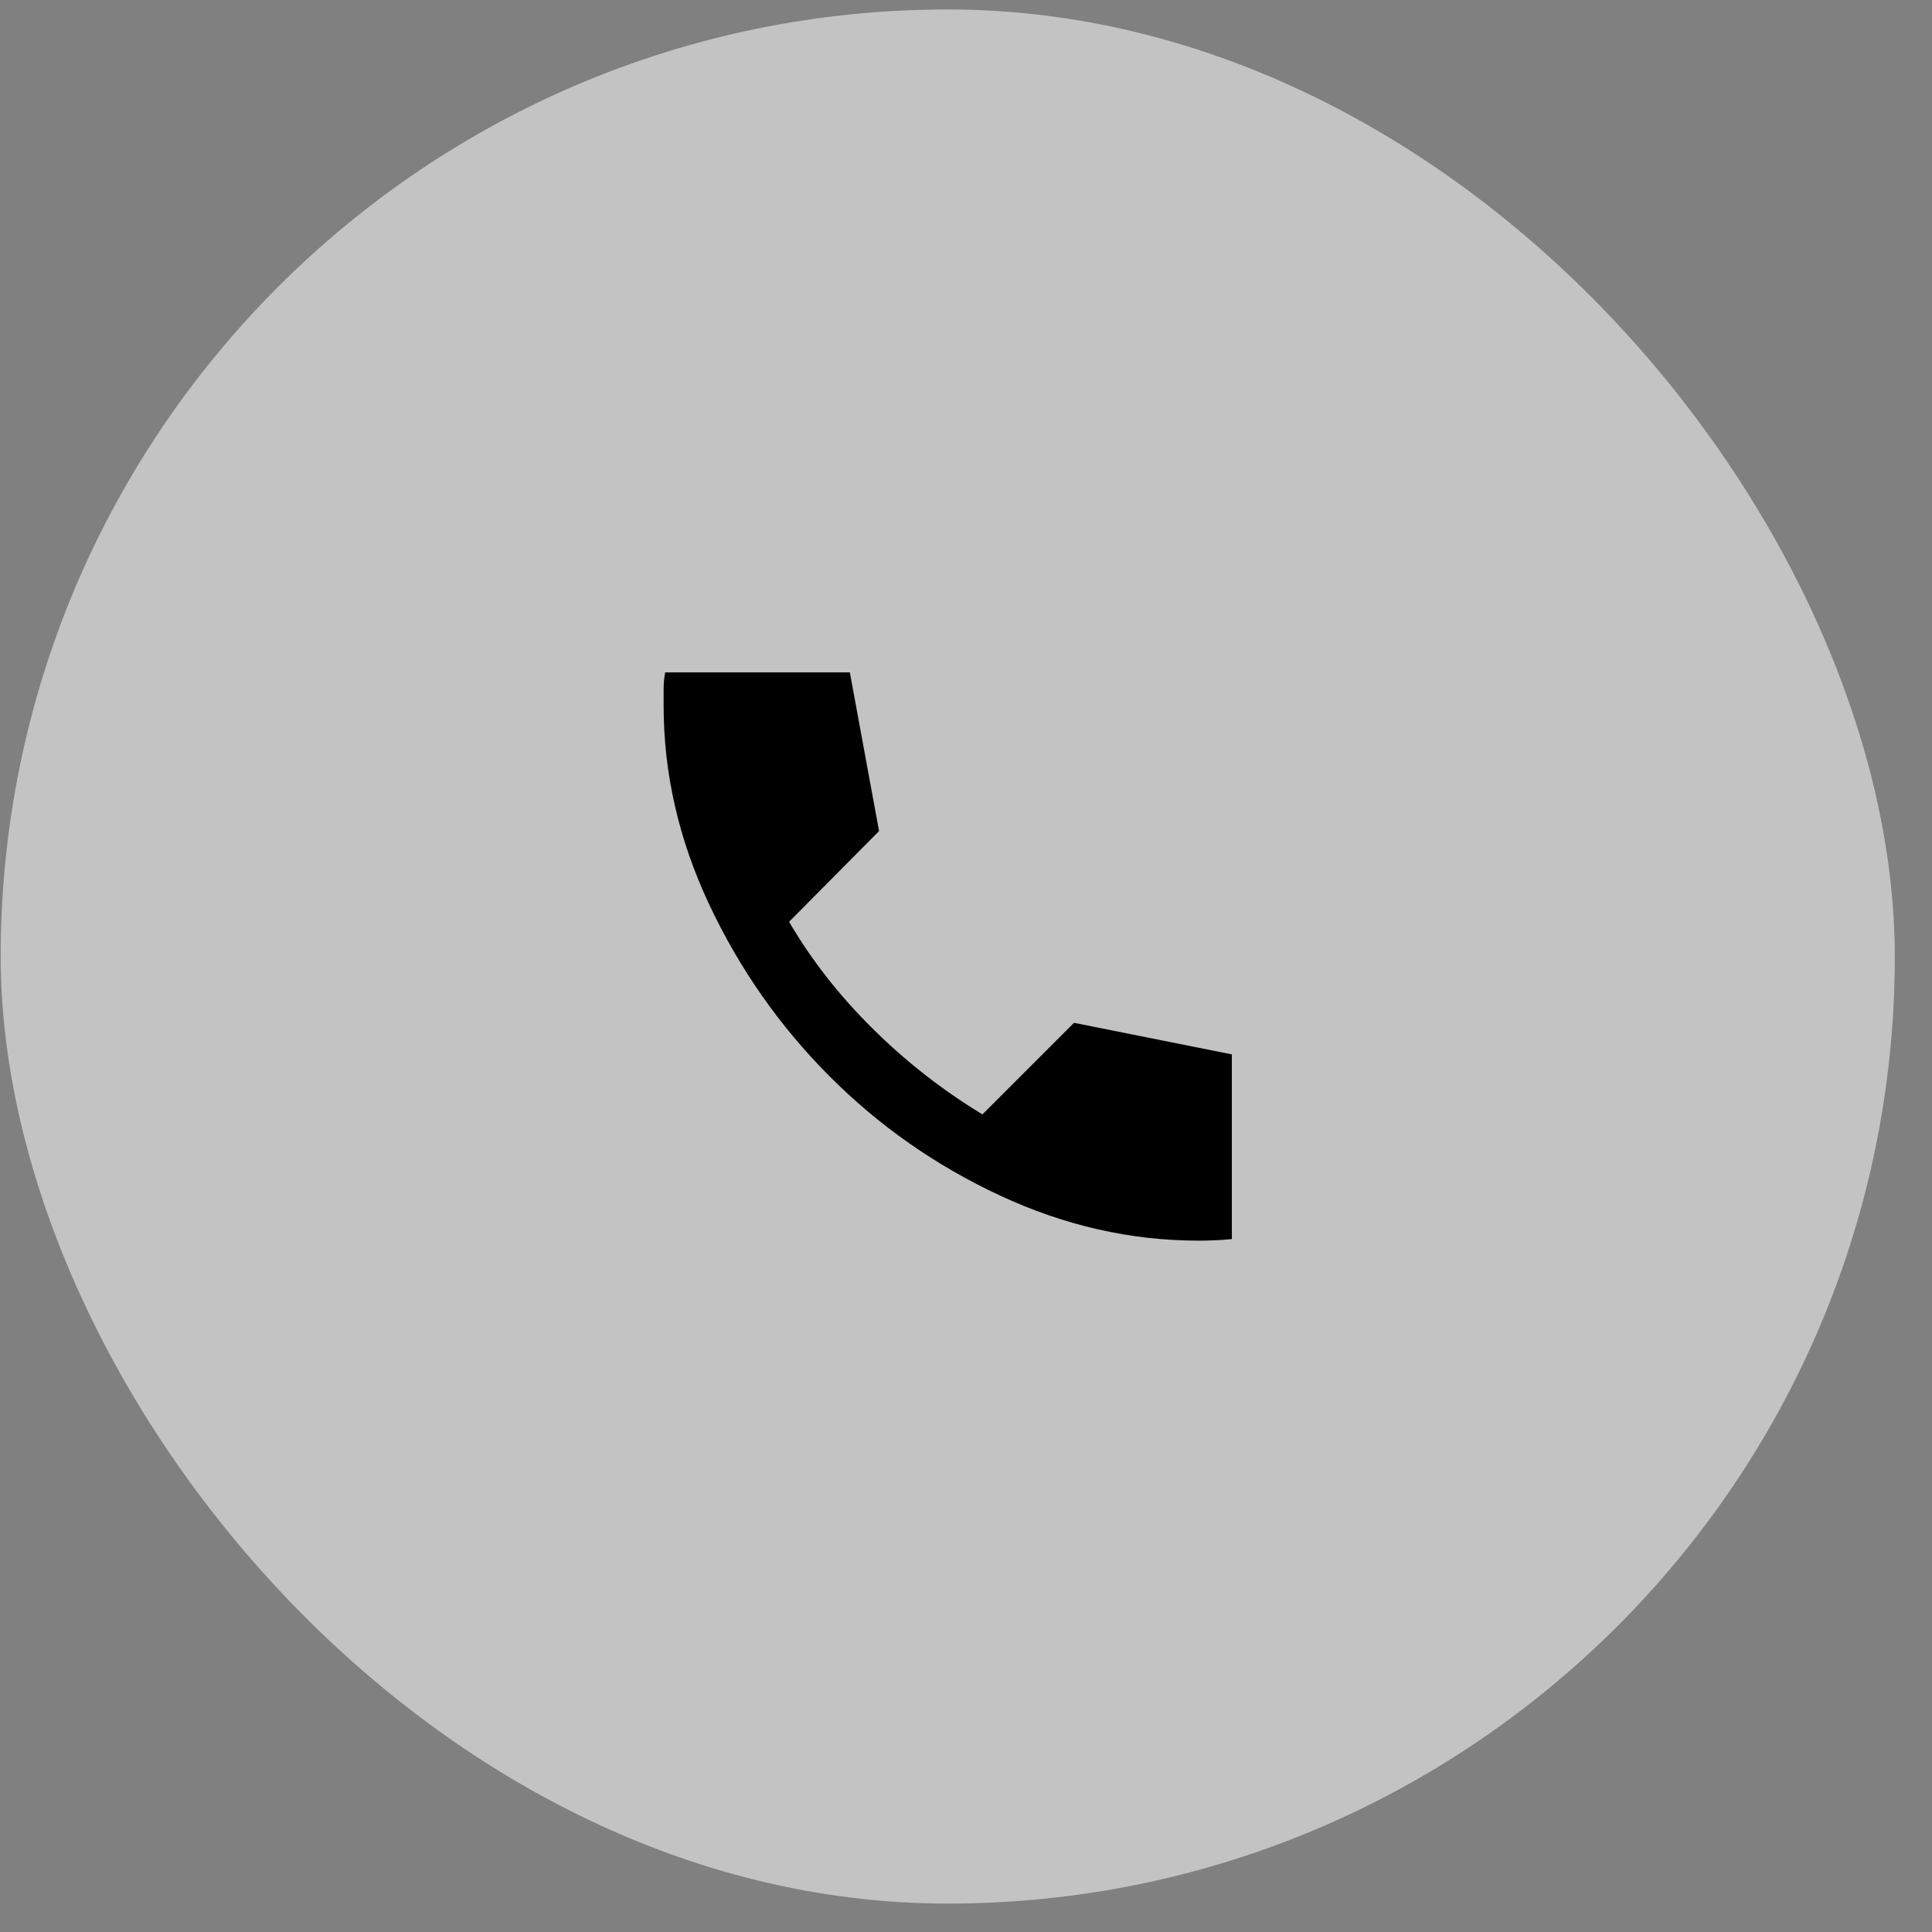 <svg width="51" height="51" viewBox="0 0 51 51" fill="none" xmlns="http://www.w3.org/2000/svg">
<rect x="0" y="0" width="51" height="51" fill="#808080" stroke="none"/>
<rect x="0.018" y="0.25" width="50" height="50" rx="25" fill="#F0F0F0" fill-opacity="0.6"/>
<path d="M31.643 32.75C29.851 32.75 28.105 32.354 26.404 31.562C24.702 30.771 23.195 29.715 21.883 28.396C20.57 27.076 19.515 25.566 18.716 23.864C17.917 22.163 17.518 20.417 17.518 18.625V18.188C17.518 18.035 17.532 17.889 17.559 17.75H22.434L23.205 21.938L20.83 24.333C21.414 25.333 22.146 26.271 23.029 27.146C23.91 28.021 24.879 28.778 25.934 29.417L28.351 27L32.518 27.833V32.708C32.379 32.722 32.233 32.733 32.08 32.74C31.927 32.747 31.782 32.75 31.643 32.75Z" fill="black"/>
</svg>
